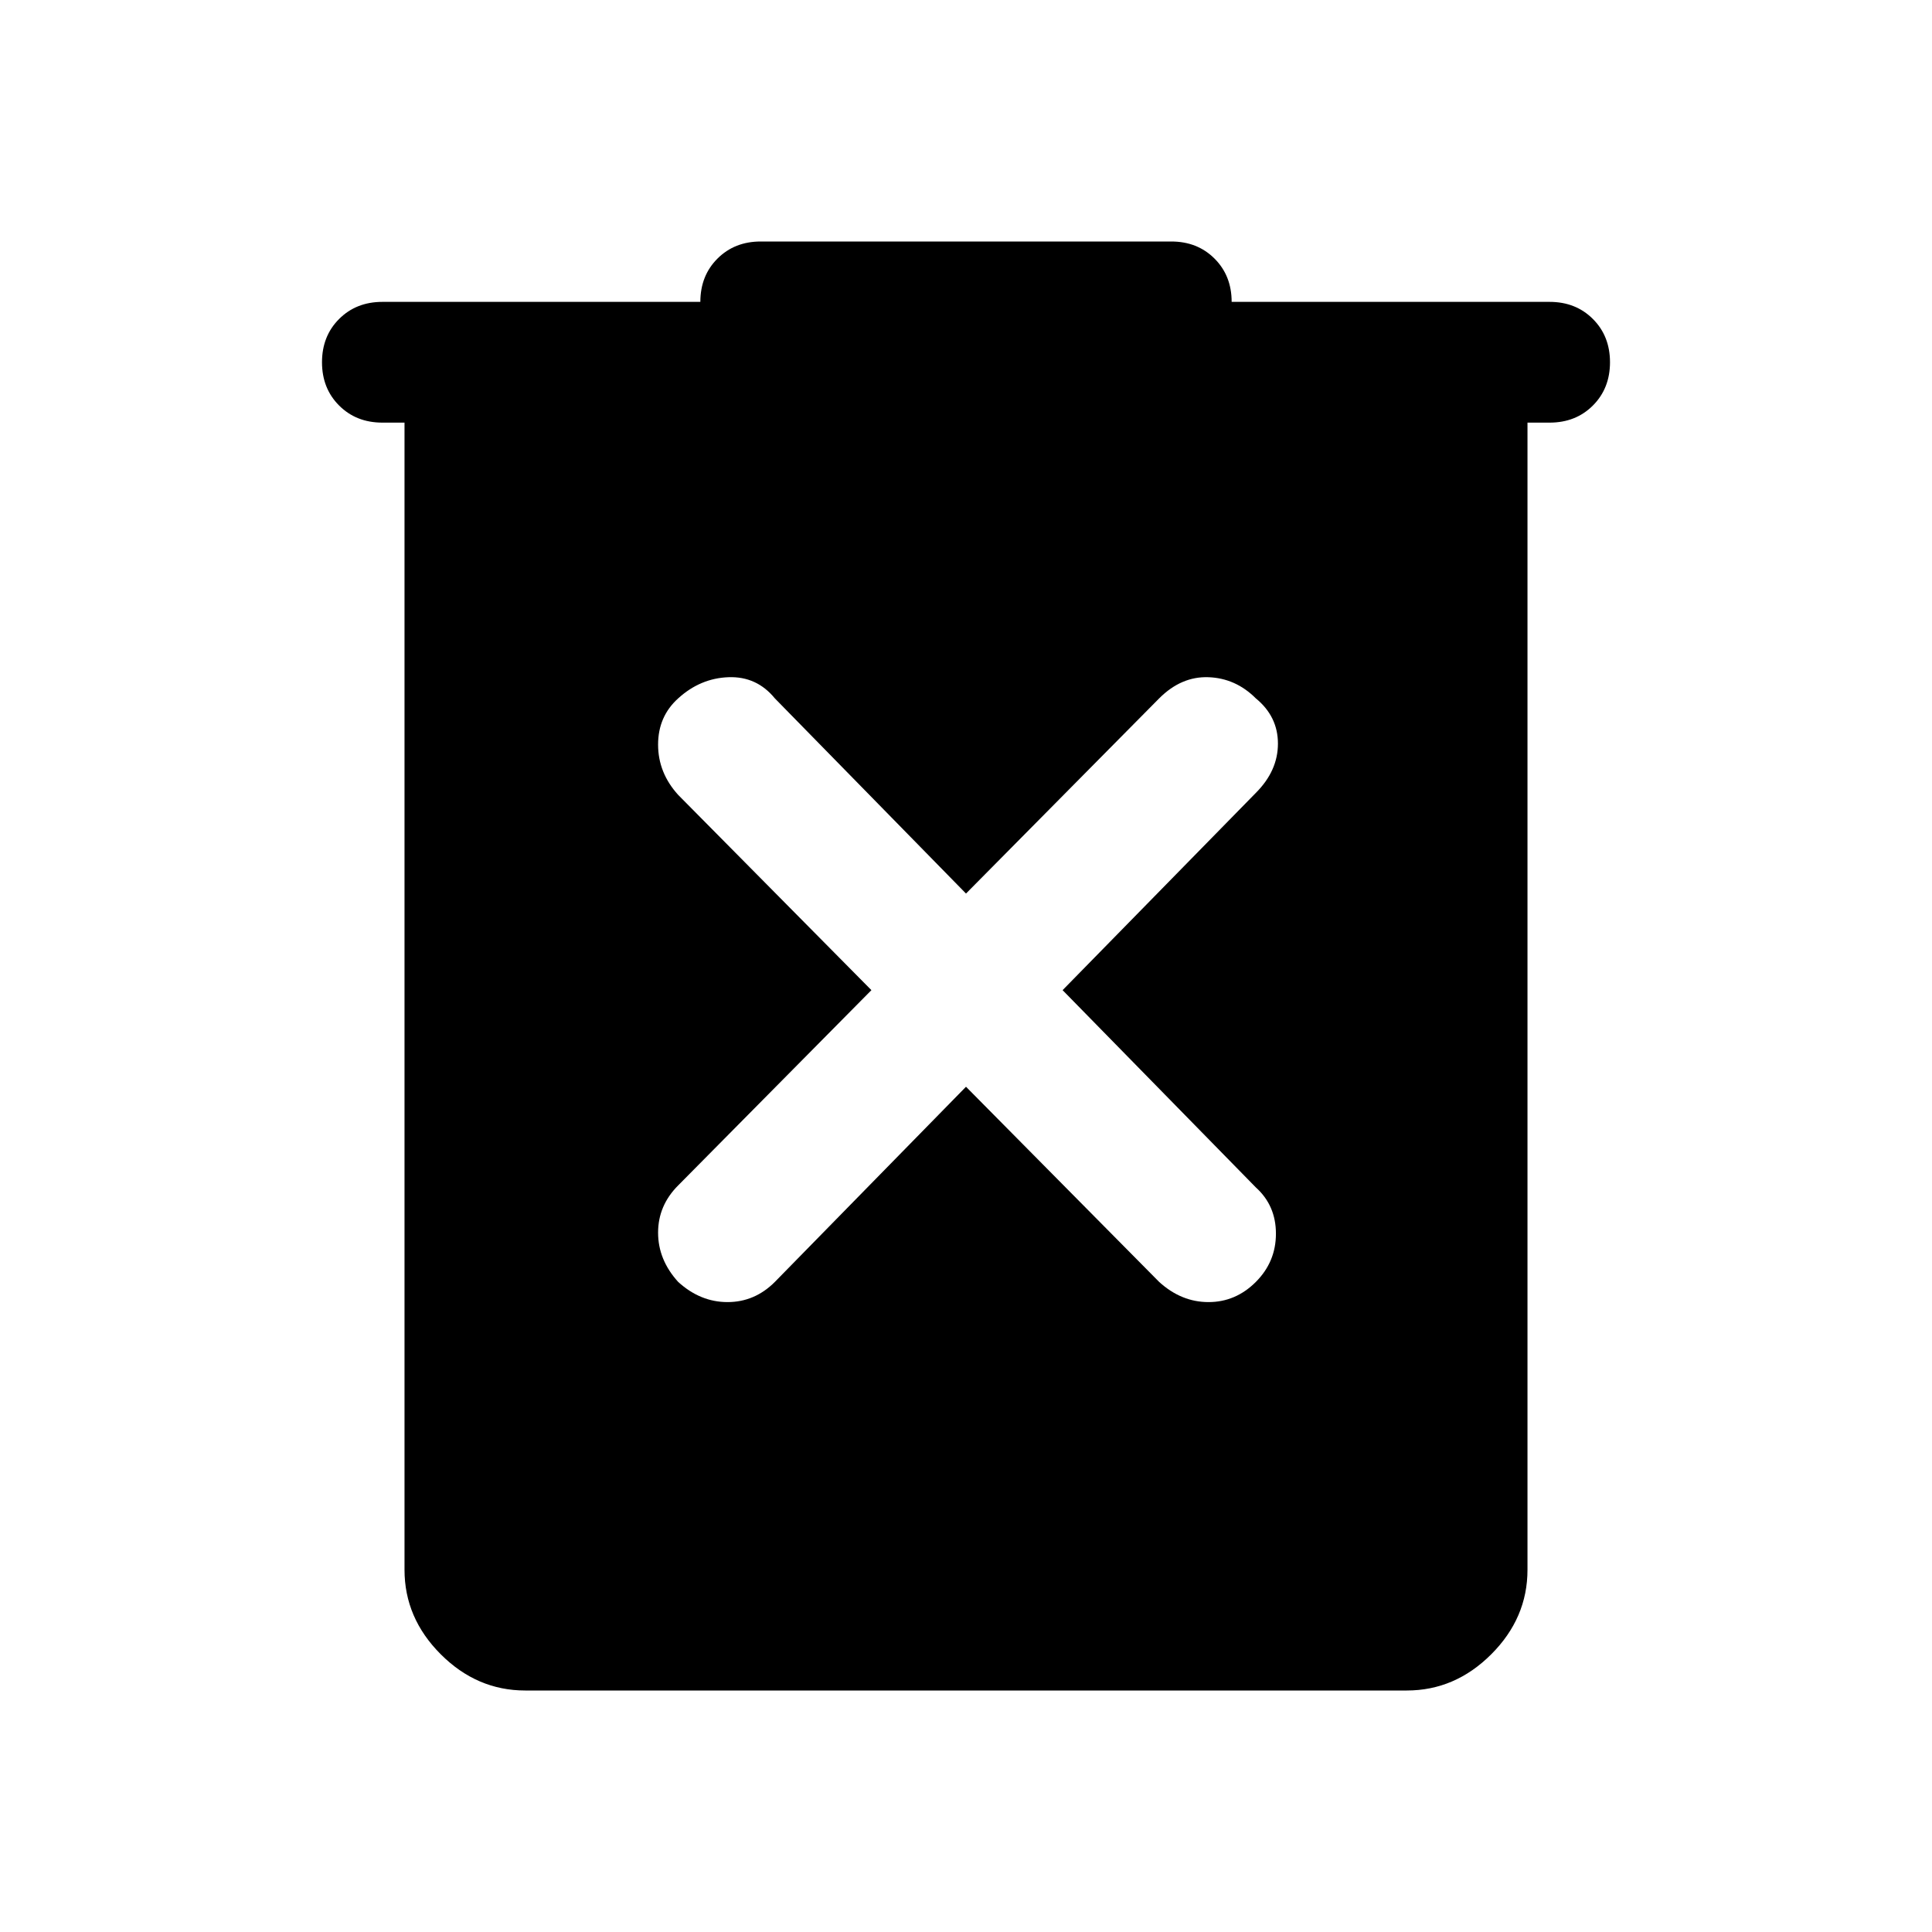<svg viewBox="0 0 48 48" xmlns="http://www.w3.org/2000/svg" height="1.5em" width="1.5em"><path fill="currentColor" d="m24 27 4.8 4.85q.55.5 1.225.5t1.175-.5q.5-.5.5-1.2t-.5-1.15l-4.8-4.9 4.8-4.9q.55-.55.55-1.225t-.55-1.125q-.5-.5-1.175-.525-.675-.025-1.225.525L24 22.2l-4.75-4.85q-.45-.55-1.15-.525-.7.025-1.25.525-.5.45-.5 1.15t.5 1.25l4.8 4.85-4.8 4.85q-.5.5-.5 1.175t.5 1.225q.55.5 1.225.5t1.175-.5ZM13.05 42q-1.2 0-2.1-.9-.9-.9-.9-2.1V10.5H9.5q-.65 0-1.075-.425Q8 9.65 8 9q0-.65.425-1.075Q8.85 7.5 9.5 7.5h7.9q0-.65.425-1.075Q18.25 6 18.9 6h10.2q.65 0 1.075.425.425.425.425 1.075h7.9q.65 0 1.075.425Q40 8.35 40 9q0 .65-.425 1.075-.425.425-1.075.425h-.55V39q0 1.2-.9 2.1-.9.9-2.1.9Z"/></svg>